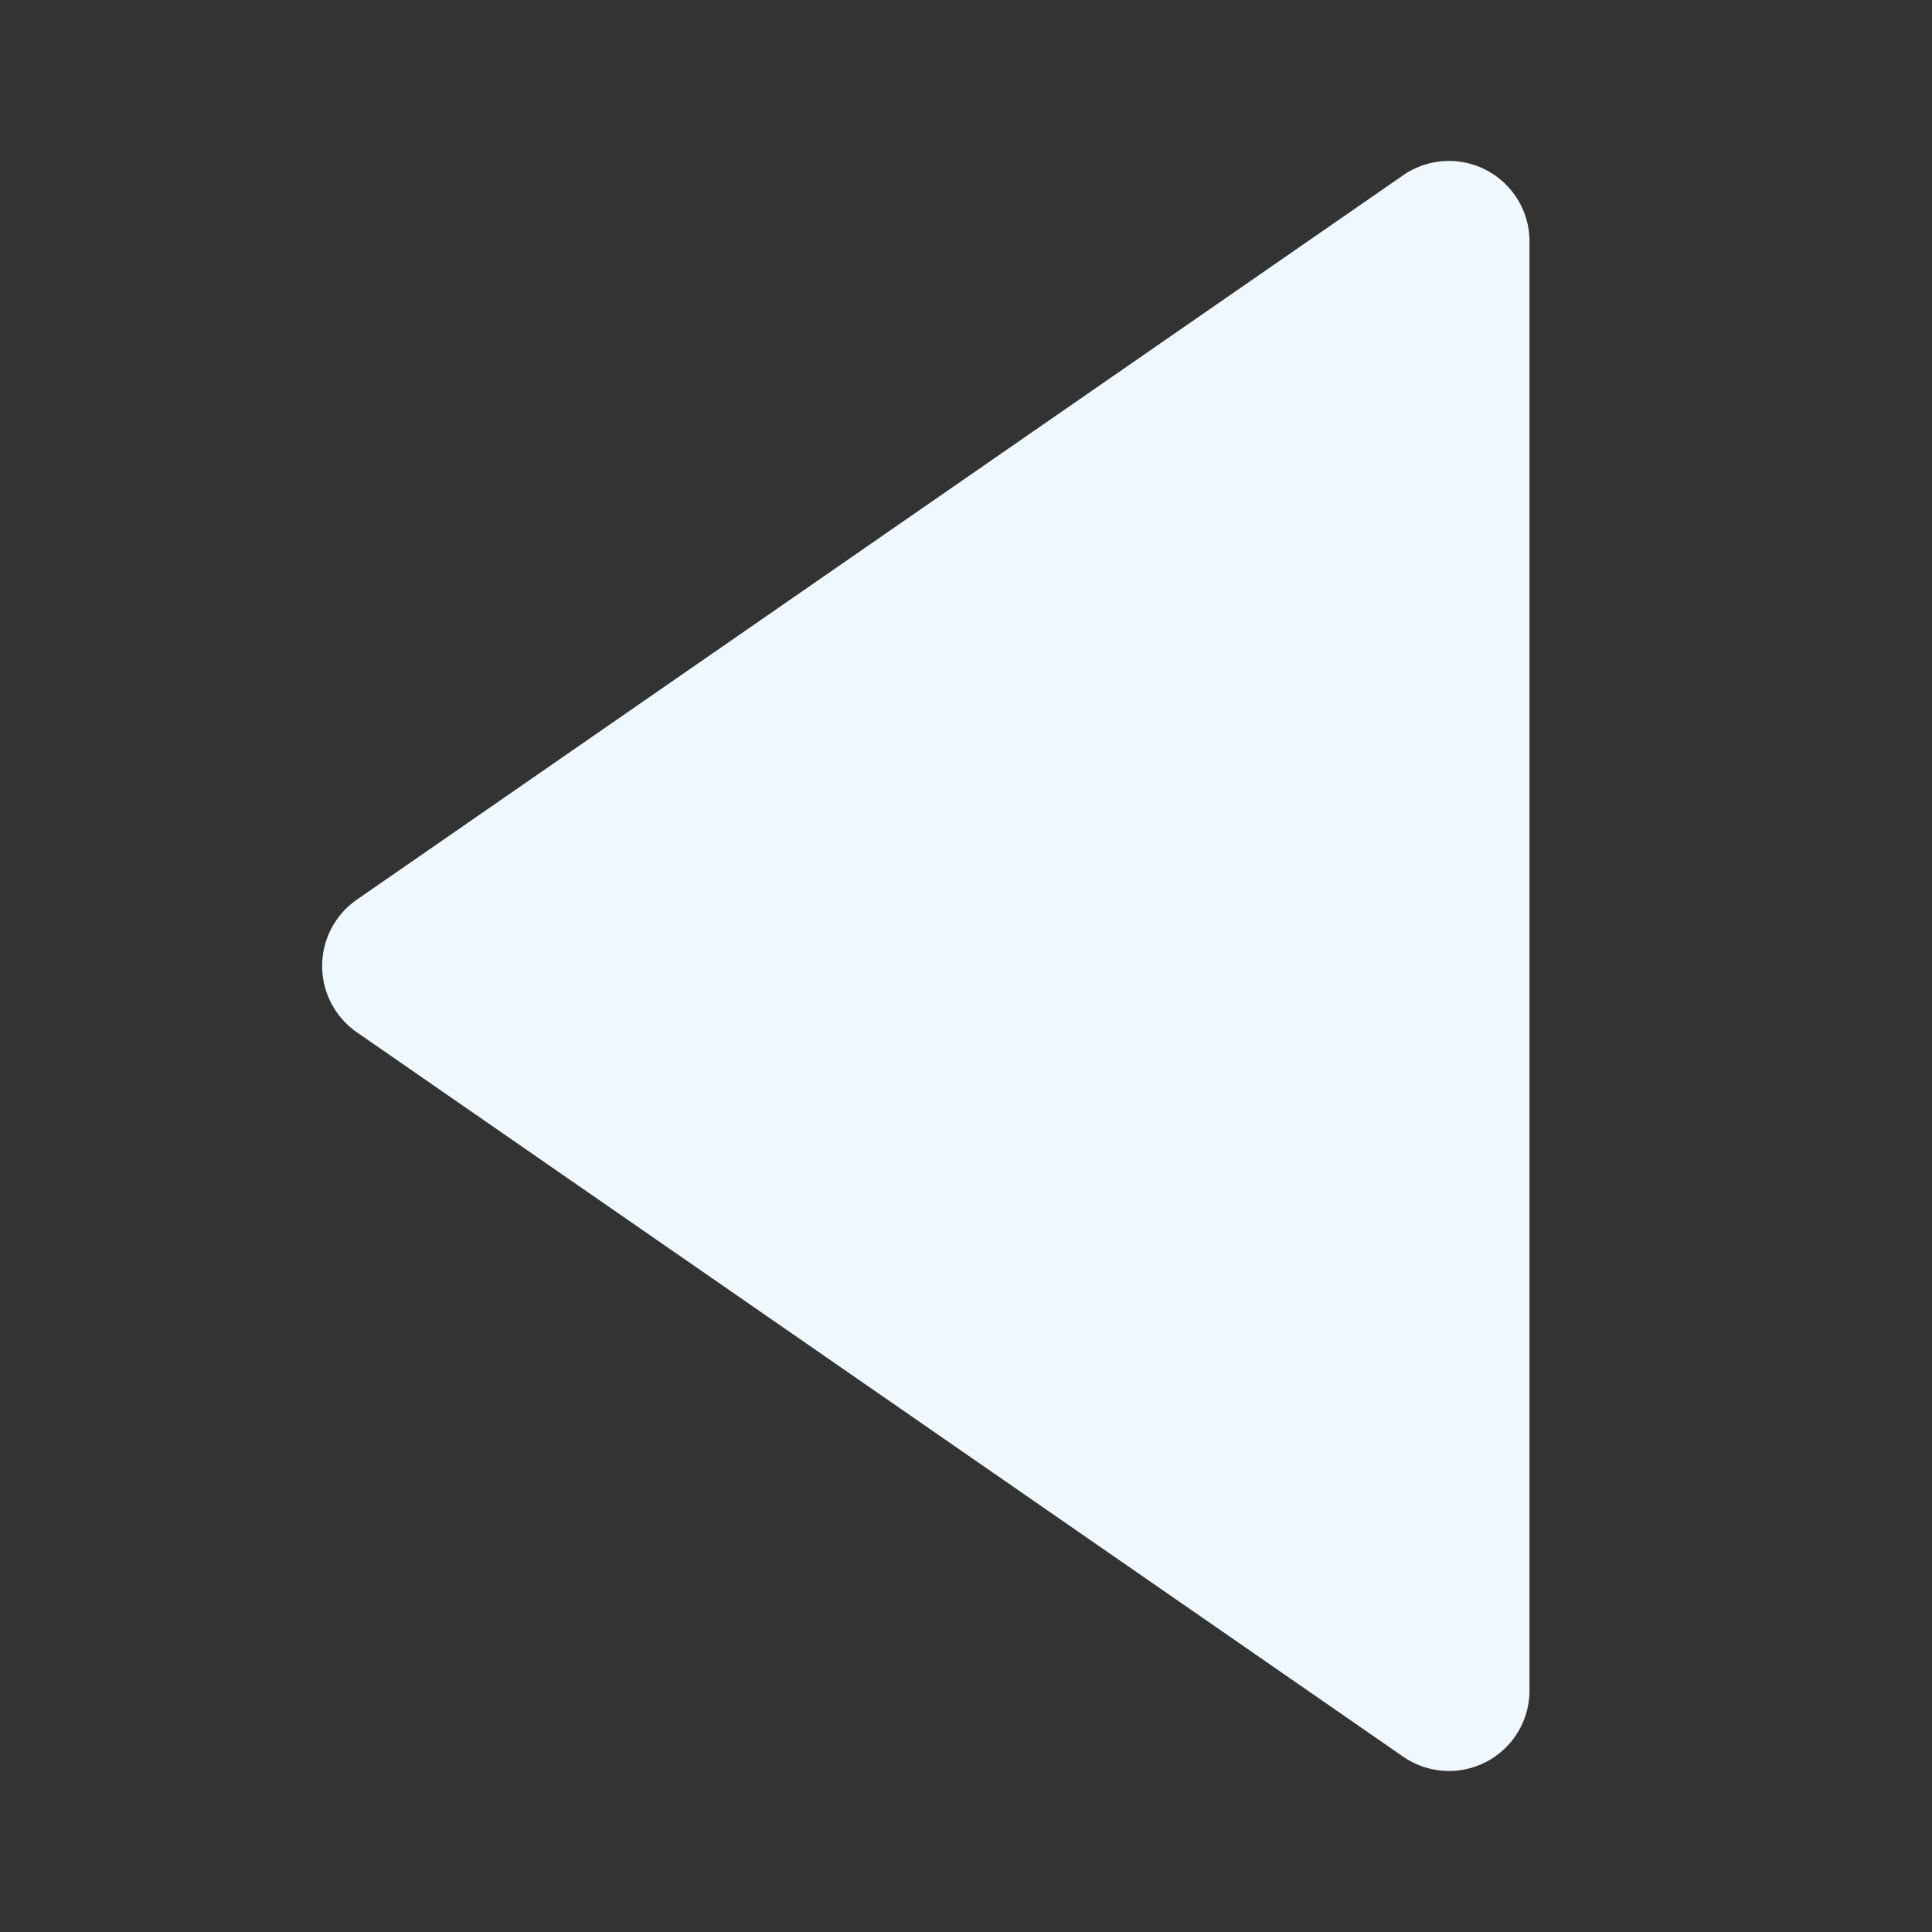 <svg xmlns="http://www.w3.org/2000/svg" width="24" height="24" style="fill: rgba(240, 248, 255, 1);transform: ;msFilter:;"><rect width="100%" height="100%" fill="#333333" stroke="none"/><path d="m4.431 12.822 13 9A1 1 0 0 0 19 21V3a1 1 0 0 0-1.569-.823l-13 9a1.003 1.003 0 0 0 0 1.645z"></path></svg>